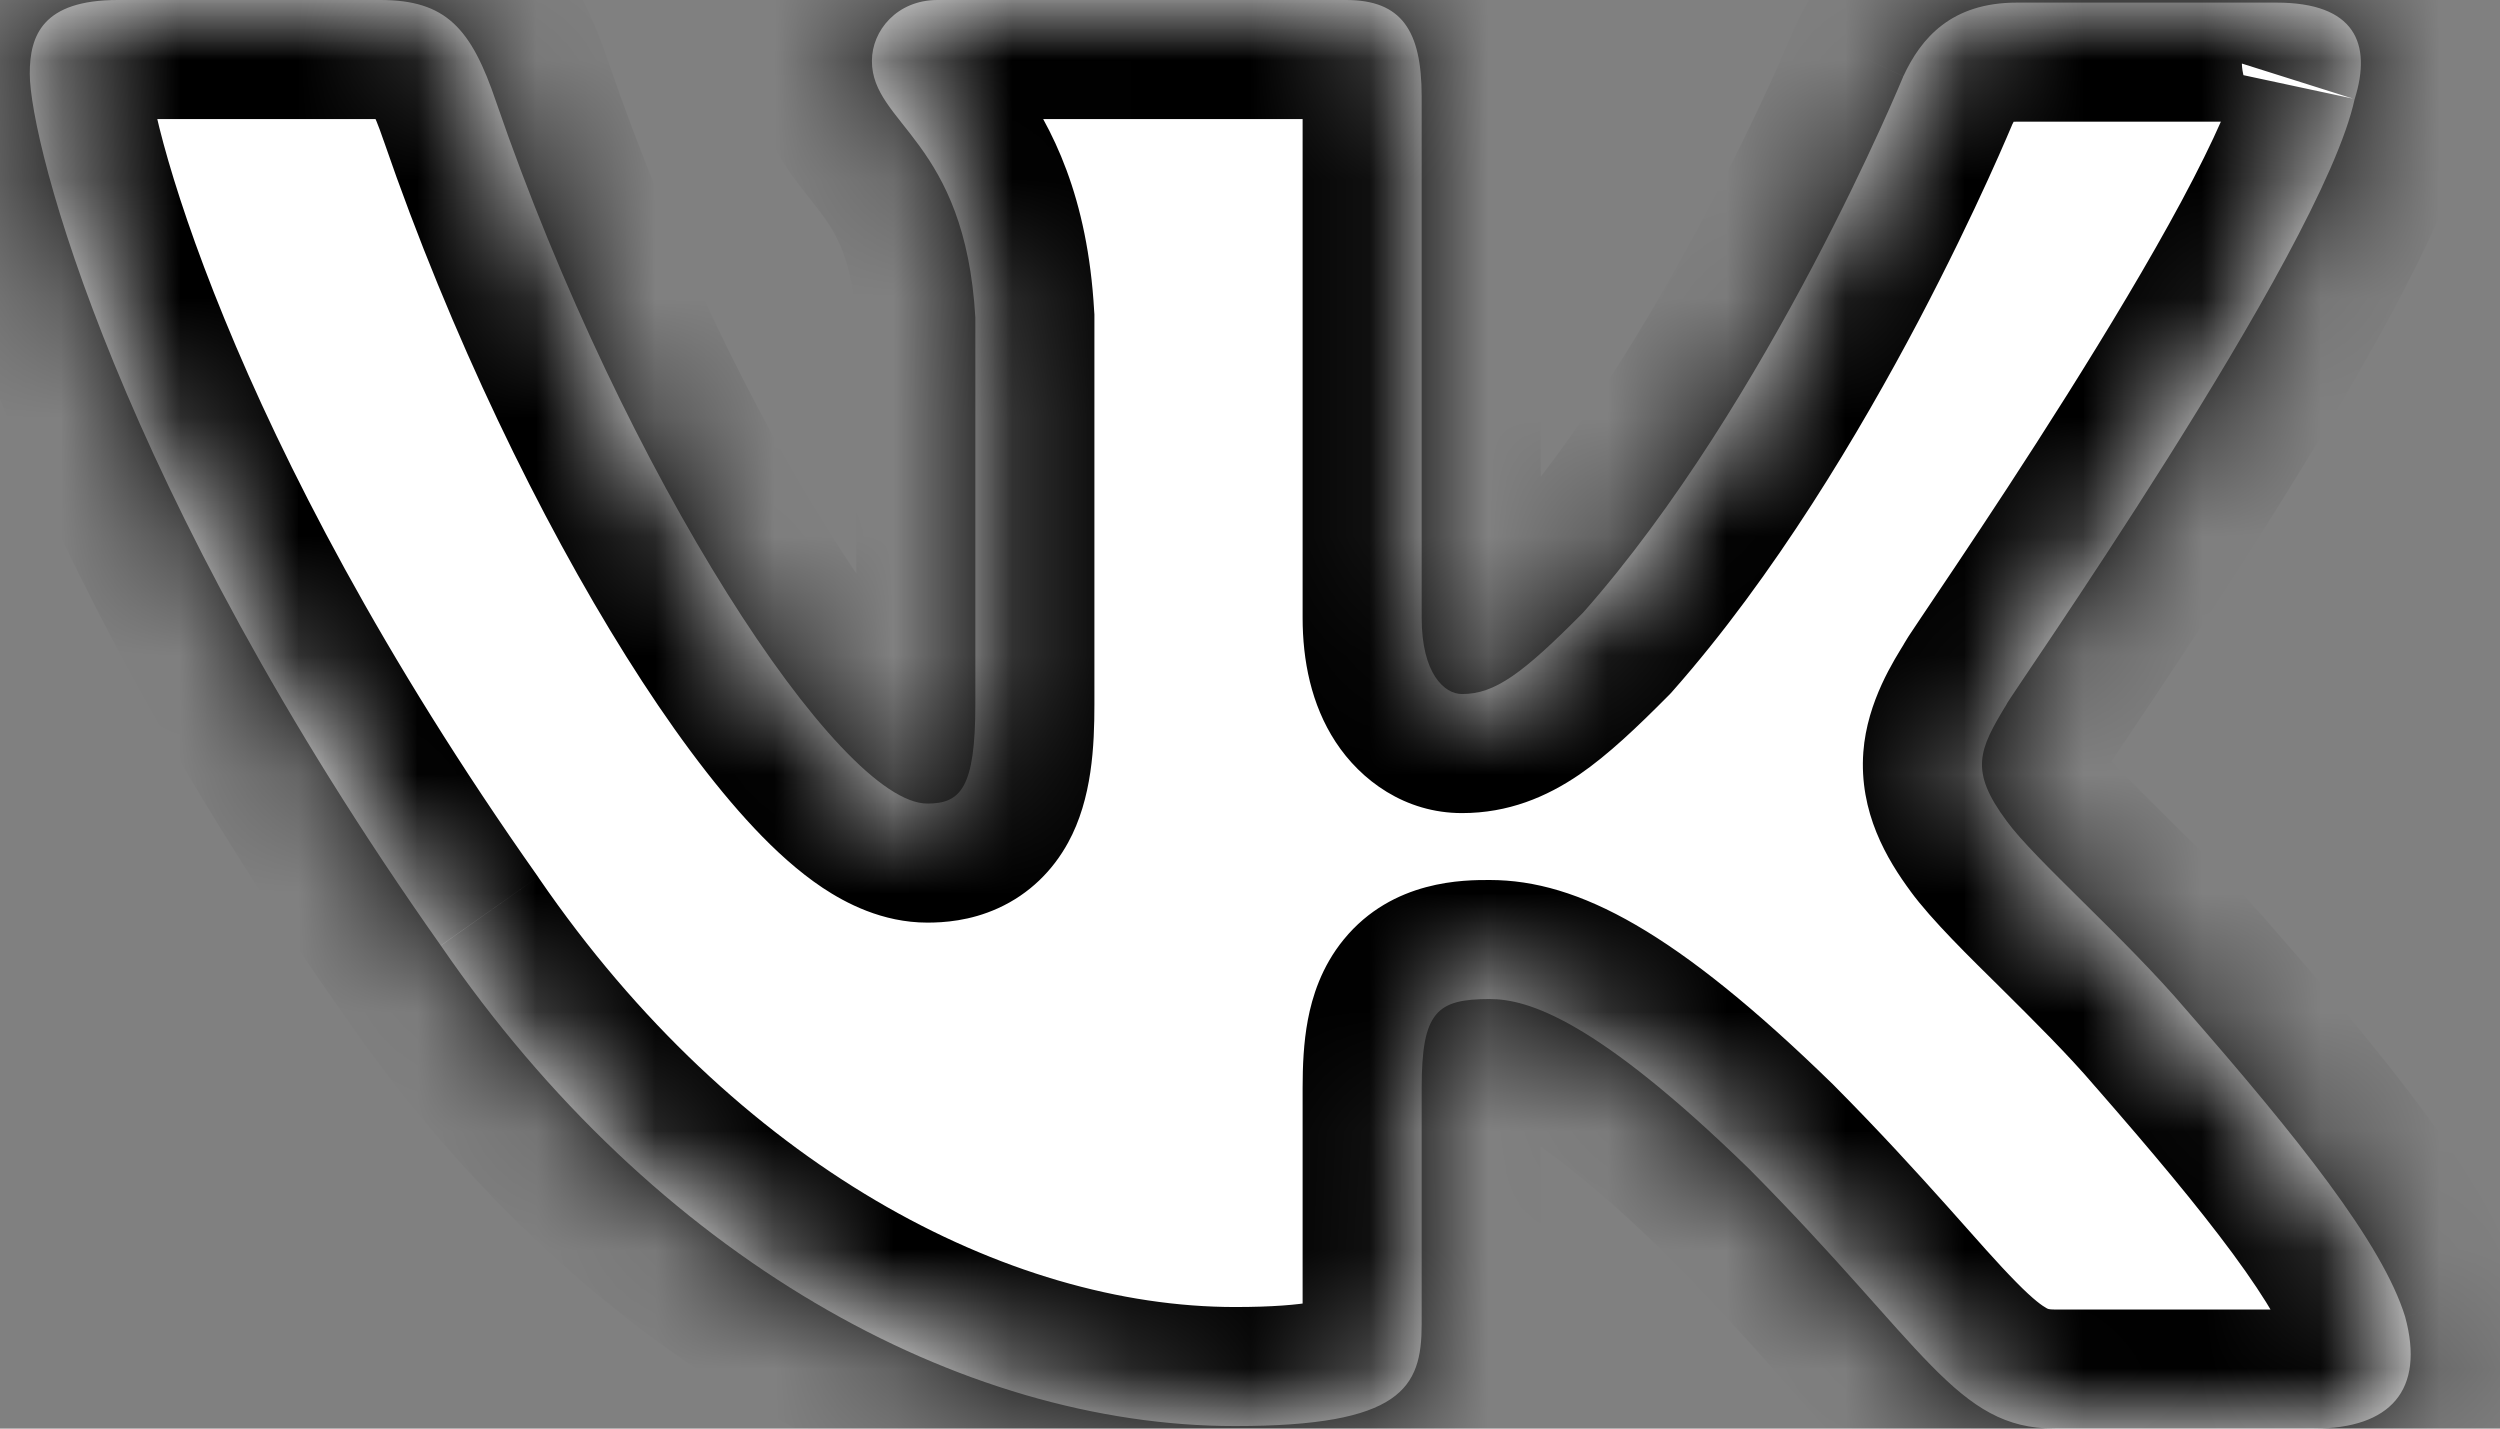 <svg width="21" height="12" viewBox="0 0 21 12" fill="none" xmlns="http://www.w3.org/2000/svg">
<rect x="0" y="0" width="21" height="12" fill="#808080" stroke="none"/>
<mask id="path-1-inside-1_4_72" fill="white">
<path fill-rule="evenodd" clip-rule="evenodd" d="M19.779 0.833C19.927 0.363 19.779 0.022 19.123 0.022H16.941C16.39 0.022 16.136 0.321 15.988 0.641C15.988 0.641 14.865 3.374 13.298 5.146C12.79 5.659 12.557 5.83 12.281 5.83C12.133 5.83 11.942 5.659 11.942 5.189V0.811C11.942 0.256 11.773 0 11.307 0H7.875C7.536 0 7.324 0.256 7.324 0.512C7.324 1.046 8.108 1.175 8.193 2.669V5.917C8.193 6.621 8.068 6.75 7.79 6.75C7.049 6.75 5.248 3.995 4.168 0.857C3.958 0.235 3.745 0 3.194 0H0.991C0.356 0 0.25 0.299 0.25 0.619C0.25 1.196 0.991 4.1 3.703 7.943C5.503 10.568 8.066 11.979 10.375 11.979C11.773 11.979 11.942 11.658 11.942 11.125V9.139C11.942 8.498 12.069 8.392 12.514 8.392C12.832 8.392 13.404 8.562 14.696 9.822C16.178 11.317 16.433 12 17.259 12H19.44C20.076 12 20.372 11.68 20.203 11.06C20.012 10.441 19.292 9.545 18.36 8.477C17.852 7.88 17.089 7.218 16.856 6.897C16.539 6.47 16.623 6.299 16.856 5.915C16.835 5.915 19.504 2.114 19.779 0.832"/>
</mask>
<path fill-rule="evenodd" clip-rule="evenodd" d="M19.779 0.833C19.927 0.363 19.779 0.022 19.123 0.022H16.941C16.39 0.022 16.136 0.321 15.988 0.641C15.988 0.641 14.865 3.374 13.298 5.146C12.79 5.659 12.557 5.83 12.281 5.83C12.133 5.83 11.942 5.659 11.942 5.189V0.811C11.942 0.256 11.773 0 11.307 0H7.875C7.536 0 7.324 0.256 7.324 0.512C7.324 1.046 8.108 1.175 8.193 2.669V5.917C8.193 6.621 8.068 6.75 7.79 6.75C7.049 6.75 5.248 3.995 4.168 0.857C3.958 0.235 3.745 0 3.194 0H0.991C0.356 0 0.25 0.299 0.25 0.619C0.25 1.196 0.991 4.1 3.703 7.943C5.503 10.568 8.066 11.979 10.375 11.979C11.773 11.979 11.942 11.658 11.942 11.125V9.139C11.942 8.498 12.069 8.392 12.514 8.392C12.832 8.392 13.404 8.562 14.696 9.822C16.178 11.317 16.433 12 17.259 12H19.44C20.076 12 20.372 11.68 20.203 11.06C20.012 10.441 19.292 9.545 18.36 8.477C17.852 7.88 17.089 7.218 16.856 6.897C16.539 6.47 16.623 6.299 16.856 5.915C16.835 5.915 19.504 2.114 19.779 0.832" fill="white"/>
<path d="M15.988 0.641L15.081 0.22L15.071 0.24L15.063 0.261L15.988 0.641ZM13.298 5.146L14.008 5.85L14.028 5.83L14.047 5.809L13.298 5.146ZM8.193 2.669H9.193V2.641L9.191 2.613L8.193 2.669ZM4.168 0.857L3.221 1.177L3.223 1.182L4.168 0.857ZM3.703 7.943L4.527 7.377L4.52 7.366L3.703 7.943ZM14.696 9.822L15.406 9.118L15.4 9.112L15.394 9.106L14.696 9.822ZM20.203 11.06L21.167 10.796L21.163 10.781L21.159 10.767L20.203 11.06ZM18.36 8.477L17.598 9.125L17.607 9.135L18.36 8.477ZM16.856 6.897L17.665 6.309L17.659 6.3L16.856 6.897ZM16.856 5.915L17.711 6.433L18.632 4.915H16.856V5.915ZM20.733 1.134C20.841 0.79 20.939 0.204 20.573 -0.321C20.195 -0.862 19.58 -0.978 19.123 -0.978V1.022C19.207 1.022 19.211 1.034 19.169 1.017C19.117 0.998 19.016 0.943 18.933 0.823C18.851 0.707 18.834 0.596 18.832 0.542C18.831 0.495 18.84 0.487 18.826 0.532L20.733 1.134ZM19.123 -0.978H16.941V1.022H19.123V-0.978ZM16.941 -0.978C16.47 -0.978 16.051 -0.845 15.708 -0.585C15.381 -0.336 15.194 -0.023 15.081 0.22L16.895 1.061C16.912 1.025 16.924 1.006 16.93 0.998C16.935 0.992 16.932 0.997 16.919 1.007C16.913 1.012 16.906 1.016 16.899 1.02C16.892 1.023 16.887 1.025 16.885 1.026C16.879 1.028 16.895 1.022 16.941 1.022V-0.978ZM15.988 0.641C15.063 0.261 15.063 0.261 15.063 0.261C15.063 0.261 15.063 0.261 15.063 0.261C15.063 0.261 15.063 0.26 15.063 0.26C15.063 0.261 15.063 0.261 15.063 0.261C15.063 0.262 15.062 0.263 15.061 0.265C15.06 0.269 15.057 0.275 15.053 0.284C15.046 0.302 15.034 0.329 15.018 0.365C14.987 0.438 14.94 0.545 14.879 0.68C14.755 0.951 14.574 1.33 14.346 1.763C13.884 2.64 13.255 3.686 12.549 4.484L14.047 5.809C14.908 4.835 15.624 3.627 16.116 2.695C16.364 2.223 16.562 1.809 16.698 1.511C16.766 1.362 16.819 1.242 16.855 1.158C16.873 1.116 16.887 1.083 16.897 1.06C16.902 1.048 16.905 1.039 16.908 1.032C16.91 1.029 16.911 1.027 16.911 1.025C16.912 1.024 16.912 1.023 16.912 1.022C16.913 1.022 16.913 1.022 16.913 1.021C16.913 1.021 16.913 1.021 16.913 1.021C16.913 1.021 16.913 1.021 15.988 0.641ZM12.588 4.442C12.467 4.564 12.371 4.656 12.293 4.727C12.215 4.798 12.166 4.836 12.138 4.855C12.112 4.872 12.119 4.863 12.154 4.851C12.194 4.837 12.24 4.83 12.281 4.83V6.83C12.669 6.83 12.99 6.695 13.267 6.506C13.51 6.339 13.754 6.106 14.008 5.85L12.588 4.442ZM12.281 4.83C12.612 4.83 12.815 5.019 12.893 5.139C12.967 5.251 12.942 5.302 12.942 5.189H10.942C10.942 5.546 11.013 5.917 11.219 6.232C11.43 6.555 11.802 6.83 12.281 6.83V4.83ZM12.942 5.189V0.811H10.942V5.189H12.942ZM12.942 0.811C12.942 0.478 12.901 -0.002 12.598 -0.404C12.242 -0.877 11.724 -1 11.307 -1V1C11.336 1 11.3 1.005 11.23 0.977C11.149 0.944 11.064 0.883 11.001 0.799C10.944 0.724 10.932 0.667 10.933 0.671C10.934 0.678 10.942 0.718 10.942 0.811H12.942ZM11.307 -1H7.875V1H11.307V-1ZM7.875 -1C6.976 -1 6.324 -0.288 6.324 0.512H8.324C8.324 0.801 8.096 1 7.875 1V-1ZM6.324 0.512C6.324 0.923 6.486 1.227 6.62 1.425C6.682 1.516 6.748 1.6 6.793 1.656C6.844 1.72 6.88 1.766 6.916 1.816C7.022 1.963 7.164 2.187 7.194 2.726L9.191 2.613C9.137 1.656 8.844 1.07 8.537 0.645C8.47 0.552 8.405 0.47 8.361 0.414C8.31 0.351 8.289 0.323 8.276 0.304C8.26 0.281 8.324 0.369 8.324 0.512H6.324ZM7.193 2.669V5.917H9.193V2.669H7.193ZM7.193 5.917C7.193 6.069 7.185 6.156 7.179 6.201C7.172 6.252 7.171 6.203 7.218 6.117C7.28 6.005 7.392 5.883 7.556 5.809C7.626 5.777 7.686 5.763 7.726 5.756C7.764 5.75 7.788 5.75 7.79 5.75V7.75C7.924 7.75 8.147 7.737 8.384 7.629C8.649 7.509 8.845 7.31 8.972 7.078C9.175 6.709 9.193 6.259 9.193 5.917H7.193ZM7.79 5.75C7.986 5.75 8.076 5.83 8.02 5.793C7.983 5.769 7.906 5.707 7.791 5.584C7.562 5.342 7.273 4.959 6.953 4.449C6.318 3.435 5.63 2.032 5.114 0.531L3.223 1.182C3.787 2.821 4.539 4.363 5.259 5.512C5.617 6.083 5.985 6.584 6.336 6.957C6.51 7.142 6.704 7.32 6.911 7.458C7.1 7.583 7.409 7.75 7.79 7.75V5.75ZM5.116 0.537C5.003 0.201 4.832 -0.223 4.486 -0.541C4.089 -0.906 3.617 -1 3.194 -1V1C3.264 1 3.273 1.008 3.249 1C3.235 0.996 3.215 0.988 3.192 0.975C3.169 0.961 3.148 0.946 3.132 0.931C3.101 0.903 3.101 0.89 3.122 0.93C3.144 0.972 3.177 1.047 3.221 1.177L5.116 0.537ZM3.194 -1H0.991V1H3.194V-1ZM0.991 -1C0.542 -1 0.024 -0.896 -0.353 -0.489C-0.719 -0.092 -0.75 0.382 -0.75 0.619H1.25C1.25 0.588 1.253 0.606 1.241 0.649C1.228 0.7 1.193 0.785 1.117 0.868C0.953 1.046 0.805 1 0.991 1V-1ZM-0.75 0.619C-0.75 0.903 -0.673 1.299 -0.557 1.728C-0.433 2.185 -0.242 2.762 0.034 3.435C0.587 4.783 1.486 6.536 2.885 8.519L4.52 7.366C3.207 5.506 2.38 3.886 1.885 2.677C1.637 2.072 1.473 1.574 1.373 1.205C1.323 1.02 1.291 0.873 1.271 0.765C1.25 0.646 1.25 0.605 1.25 0.619H-0.75ZM2.878 8.509C4.822 11.343 7.667 12.979 10.375 12.979V10.979C8.465 10.979 6.184 9.793 4.527 7.377L2.878 8.509ZM10.375 12.979C11.076 12.979 11.75 12.913 12.243 12.58C12.89 12.143 12.942 11.478 12.942 11.125H10.942C10.942 11.22 10.932 11.203 10.953 11.146C10.965 11.11 10.987 11.065 11.022 11.02C11.057 10.974 11.094 10.943 11.123 10.924C11.171 10.891 11.168 10.912 11.032 10.936C10.9 10.96 10.692 10.979 10.375 10.979V12.979ZM12.942 11.125V9.139H10.942V11.125H12.942ZM12.942 9.139C12.942 9.074 12.944 9.026 12.946 8.99C12.947 8.973 12.949 8.96 12.95 8.951C12.95 8.946 12.951 8.943 12.951 8.94C12.951 8.938 12.952 8.937 12.952 8.937C12.952 8.937 12.951 8.939 12.951 8.941C12.95 8.944 12.949 8.947 12.948 8.953C12.945 8.963 12.94 8.978 12.932 8.998C12.916 9.038 12.886 9.096 12.835 9.159C12.783 9.223 12.72 9.276 12.652 9.317C12.587 9.356 12.531 9.375 12.496 9.384C12.441 9.399 12.427 9.392 12.514 9.392V7.392C12.306 7.392 11.7 7.387 11.288 7.891C11.099 8.122 11.022 8.376 10.986 8.567C10.95 8.757 10.942 8.956 10.942 9.139H12.942ZM12.514 9.392C12.404 9.392 12.724 9.296 13.998 10.538L15.394 9.106C14.084 7.829 13.259 7.392 12.514 7.392V9.392ZM13.986 10.526C14.339 10.883 14.62 11.191 14.86 11.46C15.09 11.717 15.312 11.972 15.511 12.173C15.713 12.378 15.951 12.594 16.246 12.751C16.563 12.921 16.898 13 17.259 13V11C17.206 11 17.199 10.993 17.19 10.988C17.159 10.971 17.086 10.923 16.936 10.77C16.782 10.614 16.611 10.418 16.351 10.126C16.1 9.846 15.794 9.509 15.406 9.118L13.986 10.526ZM17.259 13H19.44V11H17.259V13ZM19.44 13C19.887 13 20.481 12.892 20.889 12.406C21.319 11.895 21.297 11.268 21.167 10.796L19.238 11.325C19.257 11.392 19.247 11.394 19.252 11.351C19.258 11.297 19.285 11.206 19.358 11.119C19.429 11.035 19.501 11.003 19.524 10.995C19.542 10.989 19.52 11 19.44 11V13ZM21.159 10.767C21.011 10.287 20.697 9.794 20.365 9.344C20.018 8.874 19.583 8.357 19.113 7.819L17.607 9.135C18.07 9.665 18.46 10.13 18.755 10.53C19.064 10.949 19.204 11.215 19.247 11.354L21.159 10.767ZM19.122 7.829C18.835 7.492 18.485 7.146 18.208 6.872C17.89 6.558 17.721 6.386 17.665 6.309L16.047 7.485C16.225 7.729 16.553 8.048 16.802 8.294C17.091 8.581 17.377 8.865 17.598 9.125L19.122 7.829ZM17.659 6.3C17.634 6.268 17.621 6.247 17.614 6.236C17.608 6.225 17.611 6.228 17.617 6.244C17.624 6.26 17.634 6.29 17.641 6.331C17.648 6.373 17.651 6.418 17.647 6.463C17.641 6.553 17.614 6.604 17.62 6.593C17.623 6.587 17.63 6.572 17.646 6.543C17.663 6.515 17.683 6.48 17.711 6.433L16.001 5.397C15.916 5.537 15.684 5.888 15.652 6.317C15.615 6.823 15.848 7.217 16.054 7.494L17.659 6.3ZM16.856 4.915C17.072 4.939 17.492 5.143 17.665 5.328C17.763 5.493 17.848 5.788 17.856 5.904C17.858 6.089 17.806 6.228 17.801 6.242C17.775 6.317 17.745 6.372 17.742 6.377C17.733 6.395 17.726 6.408 17.723 6.413C17.719 6.42 17.716 6.425 17.714 6.427C17.71 6.433 17.71 6.433 17.719 6.42C17.734 6.397 17.759 6.36 17.795 6.307C17.864 6.203 17.97 6.046 18.097 5.857C18.351 5.477 18.697 4.953 19.053 4.387C19.408 3.823 19.78 3.206 20.084 2.641C20.371 2.108 20.655 1.517 20.757 1.041L18.801 0.622C18.766 0.788 18.613 1.153 18.323 1.693C18.05 2.201 17.704 2.775 17.36 3.322C17.018 3.866 16.683 4.373 16.434 4.745C16.309 4.932 16.207 5.083 16.134 5.192C16.099 5.244 16.068 5.29 16.046 5.324C16.036 5.339 16.022 5.36 16.01 5.381C16.006 5.388 15.989 5.414 15.972 5.447C15.968 5.454 15.938 5.511 15.912 5.586C15.906 5.602 15.854 5.741 15.856 5.925C15.864 6.042 15.95 6.337 16.047 6.502C16.221 6.687 16.641 6.891 16.856 6.915V4.915Z" fill="black" mask="url(#path-1-inside-1_4_72)"/>
</svg>
